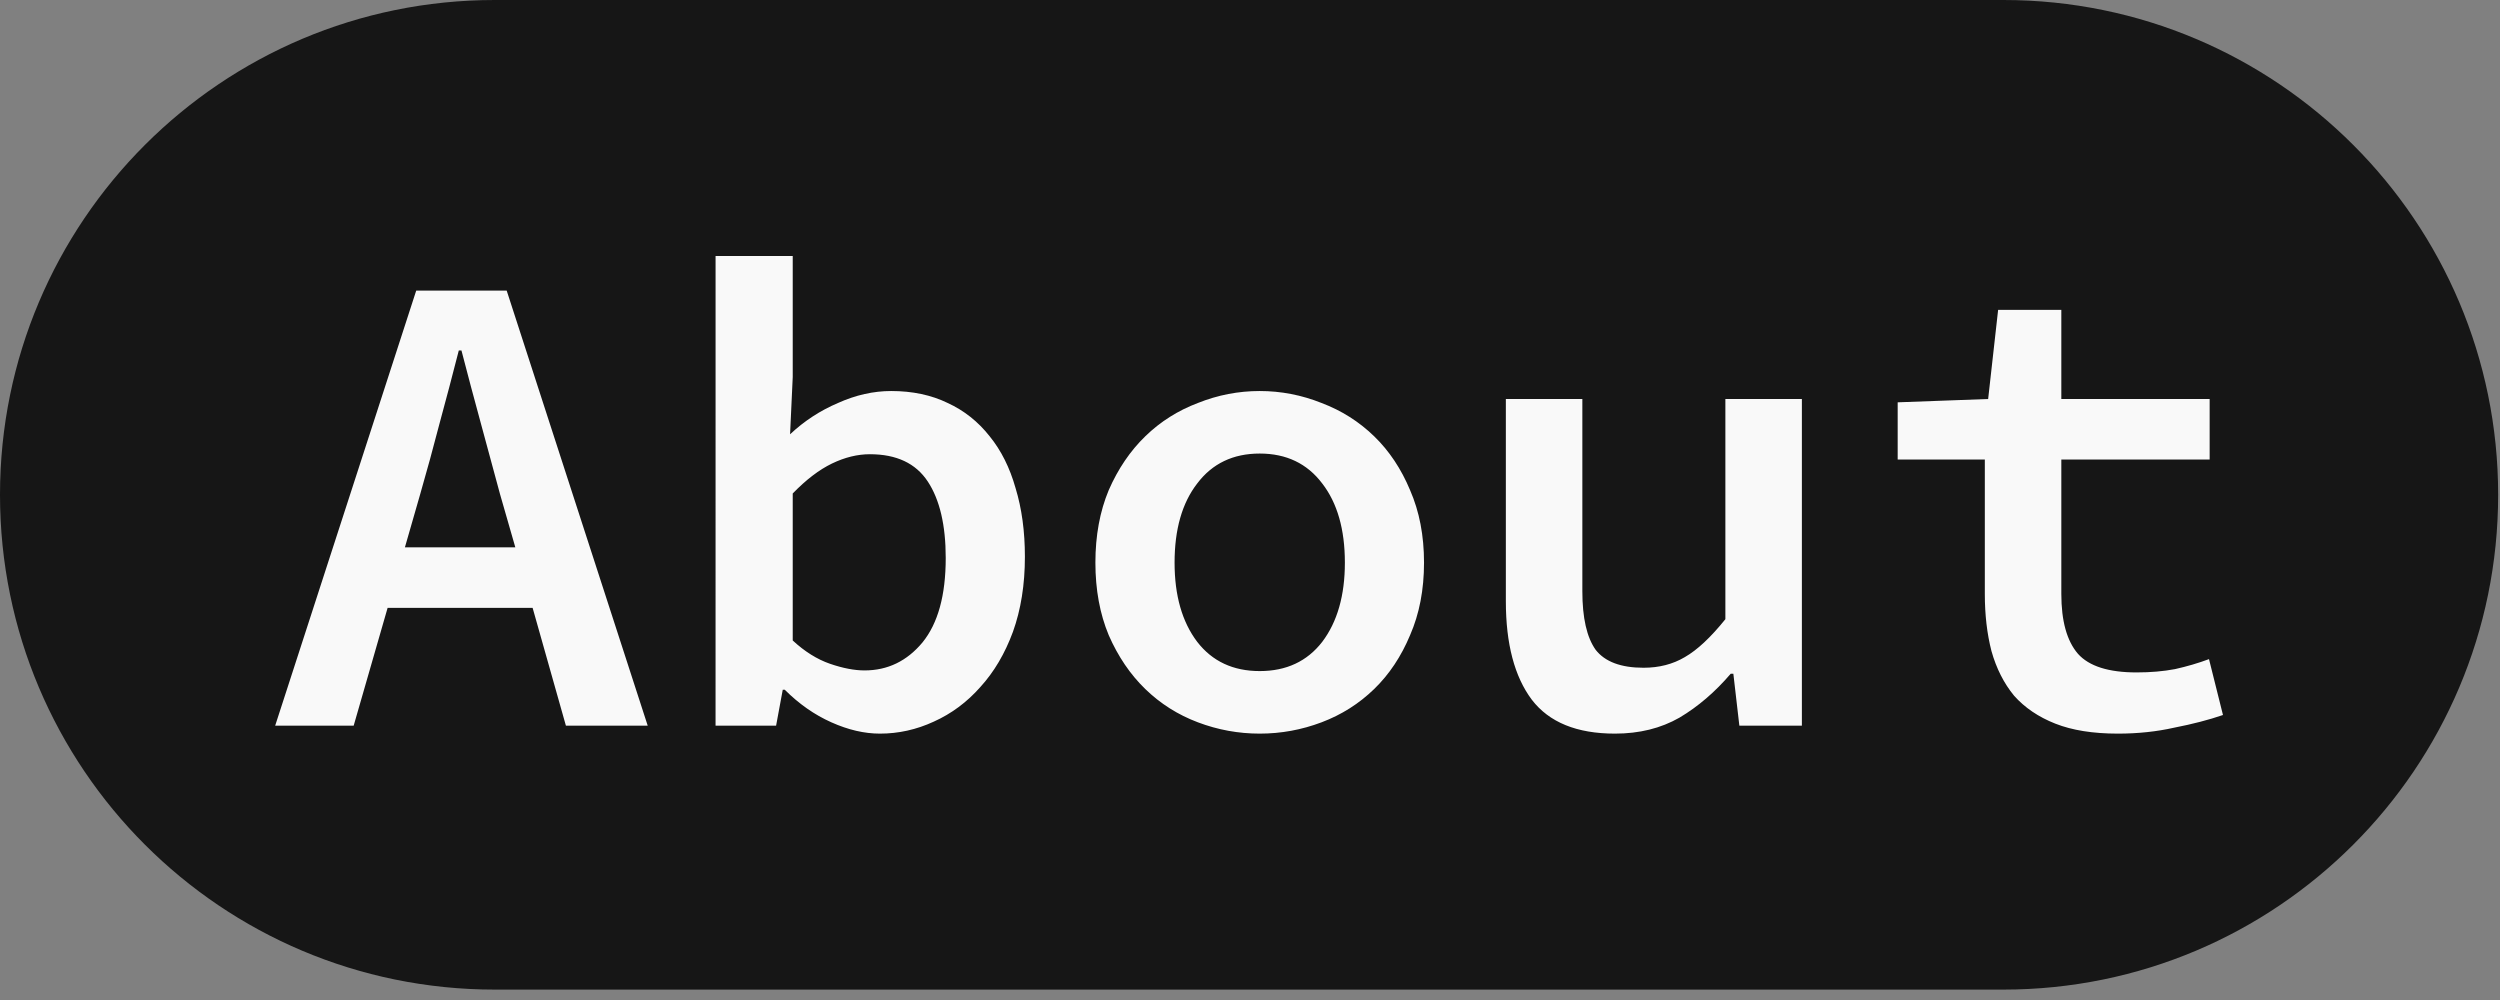 <svg width="100" height="40" viewBox="0 0 100 40" fill="none" xmlns="http://www.w3.org/2000/svg">
<rect x="0" y="0" width="100" height="40" fill="#808080" stroke="none"/>
<path d="M80.134 0H19.792C8.861 0 0 8.861 0 19.792C0 30.723 8.861 39.584 19.792 39.584H80.134C91.065 39.584 99.926 30.723 99.926 19.792C99.926 8.861 91.065 0 80.134 0Z" fill="#161616"/>
<path d="M20.613 21.894L20.001 19.766C19.753 18.843 19.496 17.894 19.23 16.918C18.963 15.943 18.706 14.976 18.458 14.018H18.352C18.103 14.994 17.846 15.969 17.58 16.945C17.332 17.903 17.074 18.843 16.808 19.766L16.196 21.894H20.613ZM21.305 24.316H15.504L14.147 29.026H11.007L16.649 11.623H20.267L25.908 29.026H22.636L21.305 24.316ZM28.623 10.239H31.709V15.082L31.603 17.371C32.17 16.839 32.809 16.422 33.519 16.12C34.228 15.801 34.938 15.641 35.647 15.641C36.499 15.641 37.253 15.801 37.909 16.12C38.566 16.422 39.124 16.865 39.586 17.451C40.047 18.018 40.393 18.71 40.623 19.526C40.872 20.342 40.996 21.256 40.996 22.267C40.996 23.384 40.836 24.387 40.517 25.274C40.197 26.143 39.763 26.879 39.213 27.482C38.681 28.085 38.06 28.547 37.35 28.866C36.659 29.185 35.94 29.345 35.195 29.345C34.574 29.345 33.927 29.194 33.253 28.892C32.578 28.591 31.958 28.156 31.39 27.589H31.31L31.044 29.026H28.622L28.623 10.239ZM31.709 25.619C32.188 26.063 32.685 26.373 33.199 26.551C33.714 26.728 34.175 26.817 34.583 26.817C35.505 26.817 36.277 26.444 36.898 25.699C37.519 24.937 37.829 23.81 37.829 22.32C37.829 21.007 37.59 19.987 37.111 19.26C36.632 18.533 35.86 18.169 34.796 18.169C34.299 18.169 33.794 18.293 33.279 18.541C32.765 18.79 32.242 19.189 31.709 19.739V25.619ZM43.816 22.506C43.816 21.424 43.994 20.457 44.349 19.606C44.721 18.754 45.209 18.036 45.812 17.451C46.415 16.865 47.116 16.422 47.914 16.12C48.712 15.801 49.537 15.641 50.389 15.641C51.24 15.641 52.065 15.801 52.864 16.12C53.662 16.422 54.362 16.865 54.966 17.451C55.569 18.036 56.048 18.754 56.403 19.606C56.775 20.457 56.961 21.424 56.961 22.506C56.961 23.588 56.775 24.555 56.403 25.407C56.048 26.258 55.569 26.977 54.966 27.562C54.362 28.147 53.662 28.591 52.864 28.892C52.065 29.194 51.24 29.345 50.389 29.345C49.537 29.345 48.712 29.194 47.914 28.892C47.116 28.591 46.415 28.147 45.812 27.562C45.209 26.977 44.721 26.258 44.349 25.407C43.994 24.555 43.816 23.588 43.816 22.506ZM46.983 22.506C46.983 23.819 47.284 24.875 47.888 25.673C48.491 26.453 49.325 26.843 50.389 26.843C51.453 26.843 52.287 26.453 52.89 25.673C53.493 24.875 53.795 23.819 53.795 22.506C53.795 21.176 53.493 20.12 52.89 19.34C52.287 18.541 51.453 18.142 50.389 18.142C49.325 18.142 48.491 18.541 47.888 19.34C47.284 20.12 46.983 21.176 46.983 22.506ZM72.075 29.026H69.574L69.334 26.95H69.228C68.607 27.677 67.924 28.263 67.179 28.706C66.434 29.132 65.574 29.345 64.598 29.345C63.072 29.345 61.964 28.892 61.272 27.988C60.58 27.065 60.234 25.753 60.234 24.05V15.96H63.294V23.651C63.294 24.715 63.472 25.495 63.826 25.992C64.199 26.471 64.838 26.71 65.742 26.71C66.363 26.71 66.913 26.569 67.392 26.285C67.889 26.001 68.43 25.495 69.015 24.768V15.96H72.075V29.026ZM79.393 18.382H75.907V16.093L79.526 15.96L79.925 12.395H82.453V15.96H88.386V18.382H82.453V23.757C82.453 24.839 82.674 25.637 83.118 26.152C83.561 26.648 84.342 26.897 85.46 26.897C86.027 26.897 86.542 26.852 87.003 26.764C87.482 26.657 87.934 26.524 88.36 26.365L88.919 28.6C88.351 28.795 87.704 28.963 86.976 29.105C86.267 29.265 85.513 29.345 84.715 29.345C83.721 29.345 82.887 29.212 82.213 28.946C81.539 28.68 80.989 28.307 80.563 27.828C80.155 27.331 79.854 26.737 79.659 26.045C79.481 25.354 79.393 24.591 79.393 23.757V18.382Z" fill="#F9F9F9"/>
</svg>
